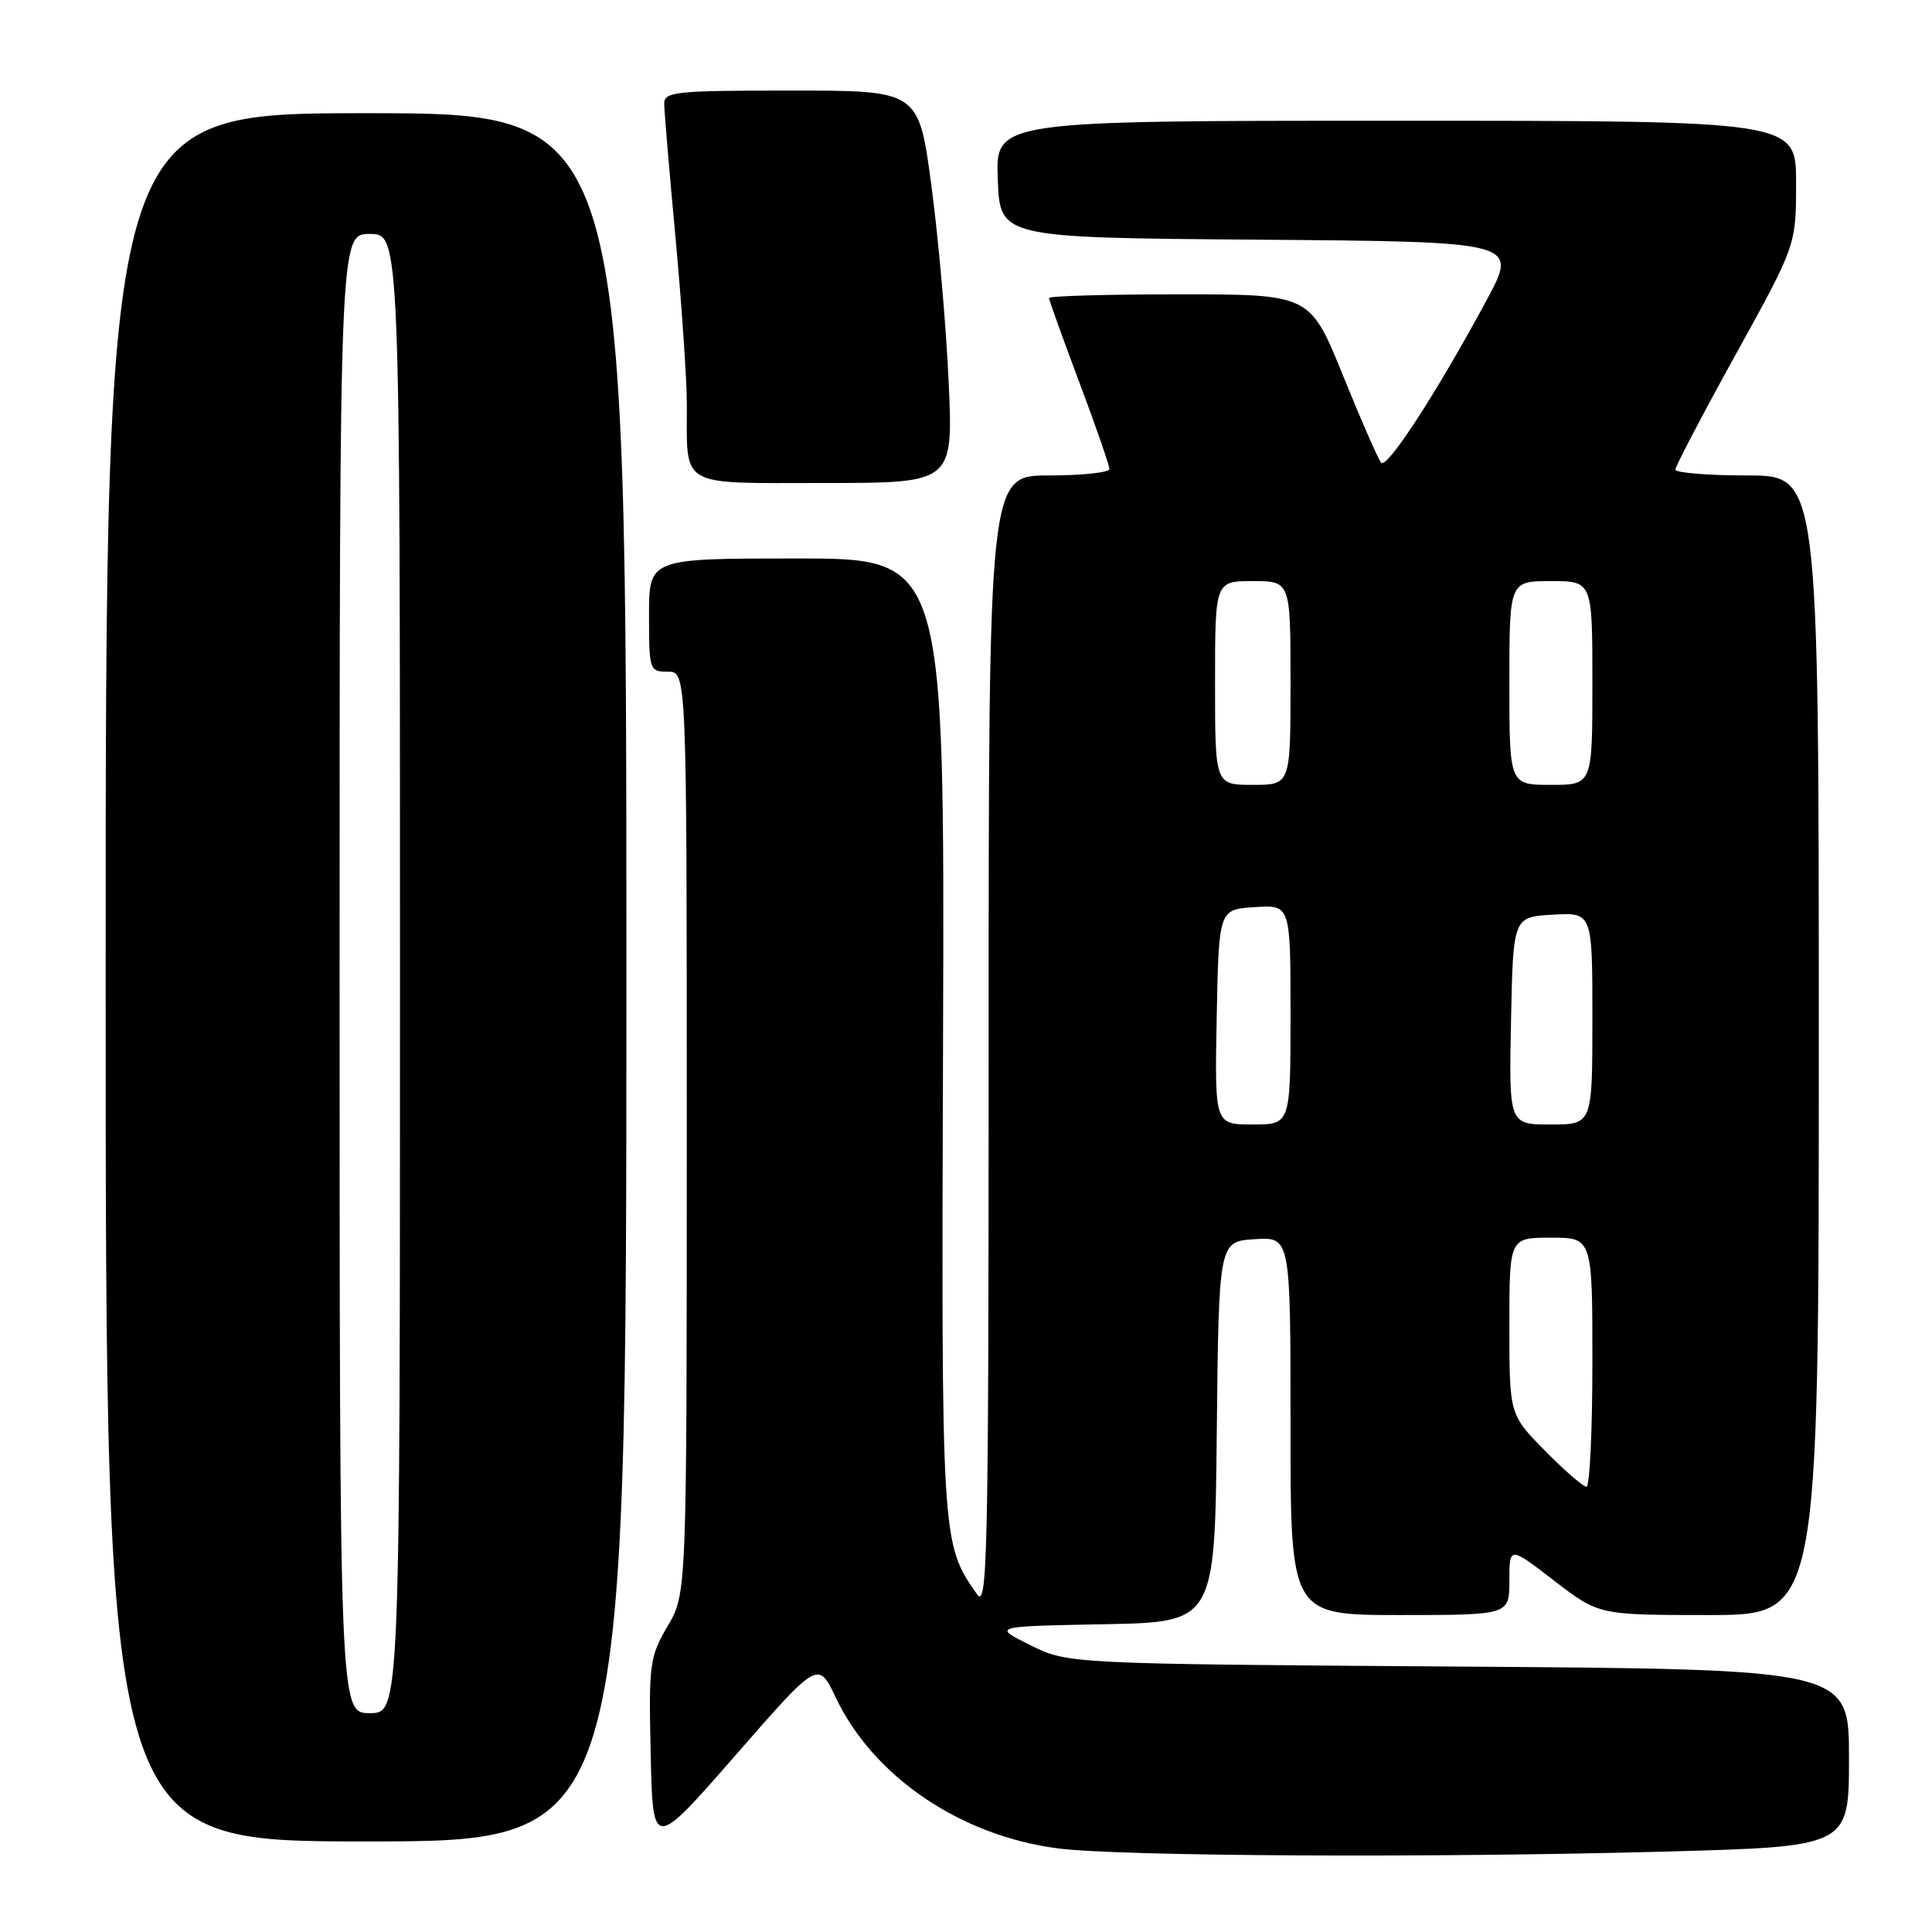 <?xml version="1.0" encoding="UTF-8" standalone="no"?>
<!DOCTYPE svg PUBLIC "-//W3C//DTD SVG 1.1//EN" "http://www.w3.org/Graphics/SVG/1.1/DTD/svg11.dtd" >
<svg xmlns="http://www.w3.org/2000/svg" xmlns:xlink="http://www.w3.org/1999/xlink" version="1.1" viewBox="0 0 256 256">
 <g >
 <path fill="currentColor"
d=" M 220.84 245.34 C 245.00 244.68 245.00 244.68 245.00 232.93 C 245.00 221.18 245.00 221.18 193.25 220.83 C 141.50 220.47 141.50 220.47 136.50 217.98 C 131.50 215.50 131.50 215.50 146.23 215.22 C 160.97 214.95 160.97 214.95 161.23 189.72 C 161.50 164.50 161.50 164.50 166.25 164.20 C 171.00 163.89 171.00 163.89 171.00 188.95 C 171.00 214.00 171.00 214.00 185.50 214.00 C 200.00 214.00 200.00 214.00 200.00 209.44 C 200.00 204.88 200.00 204.88 205.92 209.44 C 211.85 214.00 211.85 214.00 226.42 214.00 C 241.00 214.00 241.00 214.00 241.00 138.50 C 241.00 63.00 241.00 63.00 231.50 63.00 C 226.28 63.00 222.00 62.65 222.00 62.22 C 222.00 61.79 225.60 54.92 229.99 46.97 C 237.99 32.50 237.99 32.50 237.99 24.25 C 238.00 16.00 238.00 16.00 184.96 16.00 C 131.92 16.00 131.92 16.00 132.21 23.75 C 132.50 31.50 132.50 31.50 166.83 31.76 C 201.16 32.03 201.16 32.03 196.99 39.76 C 190.40 51.99 183.78 62.19 183.01 61.31 C 182.62 60.86 180.34 55.66 177.95 49.75 C 173.59 39.00 173.59 39.00 156.30 39.00 C 146.78 39.00 139.00 39.22 139.00 39.49 C 139.00 39.75 140.80 44.77 143.00 50.62 C 145.20 56.48 147.00 61.66 147.00 62.14 C 147.00 62.61 143.40 63.00 139.00 63.00 C 131.00 63.00 131.00 63.00 131.00 138.22 C 131.00 206.07 130.85 213.23 129.47 211.26 C 124.73 204.50 124.73 204.49 124.96 137.25 C 125.16 74.00 125.16 74.00 105.58 74.00 C 86.00 74.00 86.00 74.00 86.00 81.50 C 86.00 88.83 86.06 89.00 88.50 89.00 C 91.00 89.00 91.00 89.00 91.00 150.07 C 91.00 211.14 91.00 211.14 88.47 215.46 C 86.07 219.56 85.95 220.44 86.22 232.45 C 86.50 245.13 86.50 245.13 97.46 232.58 C 108.41 220.03 108.41 220.03 110.74 224.93 C 115.72 235.41 127.26 243.25 140.16 244.92 C 148.27 245.98 189.70 246.19 220.84 245.34 Z  M 83.00 129.50 C 83.00 15.00 83.00 15.00 48.50 15.00 C 14.00 15.00 14.00 15.00 14.00 129.50 C 14.00 244.00 14.00 244.00 48.50 244.00 C 83.00 244.00 83.00 244.00 83.00 129.50 Z  M 125.70 50.56 C 125.37 43.17 124.34 31.47 123.41 24.56 C 121.73 12.00 121.73 12.00 104.86 12.00 C 89.47 12.00 88.00 12.15 88.01 13.75 C 88.02 14.71 88.69 22.70 89.51 31.50 C 90.32 40.30 91.00 50.20 91.01 53.50 C 91.04 64.77 89.70 64.00 109.27 64.00 C 126.31 64.00 126.31 64.00 125.70 50.56 Z  M 204.71 192.22 C 200.00 187.43 200.00 187.43 200.00 175.72 C 200.00 164.00 200.00 164.00 205.50 164.00 C 211.00 164.00 211.00 164.00 211.00 180.50 C 211.00 189.57 210.65 197.00 210.21 197.00 C 209.78 197.00 207.30 194.85 204.71 192.22 Z  M 161.22 134.75 C 161.50 120.50 161.50 120.50 166.25 120.20 C 171.00 119.89 171.00 119.89 171.00 134.45 C 171.00 149.00 171.00 149.00 165.97 149.00 C 160.95 149.00 160.95 149.00 161.22 134.75 Z  M 200.22 135.25 C 200.50 121.50 200.50 121.50 205.75 121.20 C 211.00 120.90 211.00 120.90 211.00 134.95 C 211.00 149.00 211.00 149.00 205.47 149.00 C 199.94 149.00 199.94 149.00 200.22 135.25 Z  M 161.00 90.50 C 161.00 77.00 161.00 77.00 166.00 77.00 C 171.00 77.00 171.00 77.00 171.00 90.50 C 171.00 104.00 171.00 104.00 166.00 104.00 C 161.00 104.00 161.00 104.00 161.00 90.50 Z  M 200.00 90.50 C 200.00 77.00 200.00 77.00 205.50 77.00 C 211.00 77.00 211.00 77.00 211.00 90.50 C 211.00 104.00 211.00 104.00 205.50 104.00 C 200.00 104.00 200.00 104.00 200.00 90.50 Z  M 45.00 129.00 C 45.00 31.00 45.00 31.00 49.00 31.00 C 53.00 31.00 53.00 31.00 53.00 129.00 C 53.00 227.00 53.00 227.00 49.00 227.00 C 45.00 227.00 45.00 227.00 45.00 129.00 Z "/>
</g>
</svg>